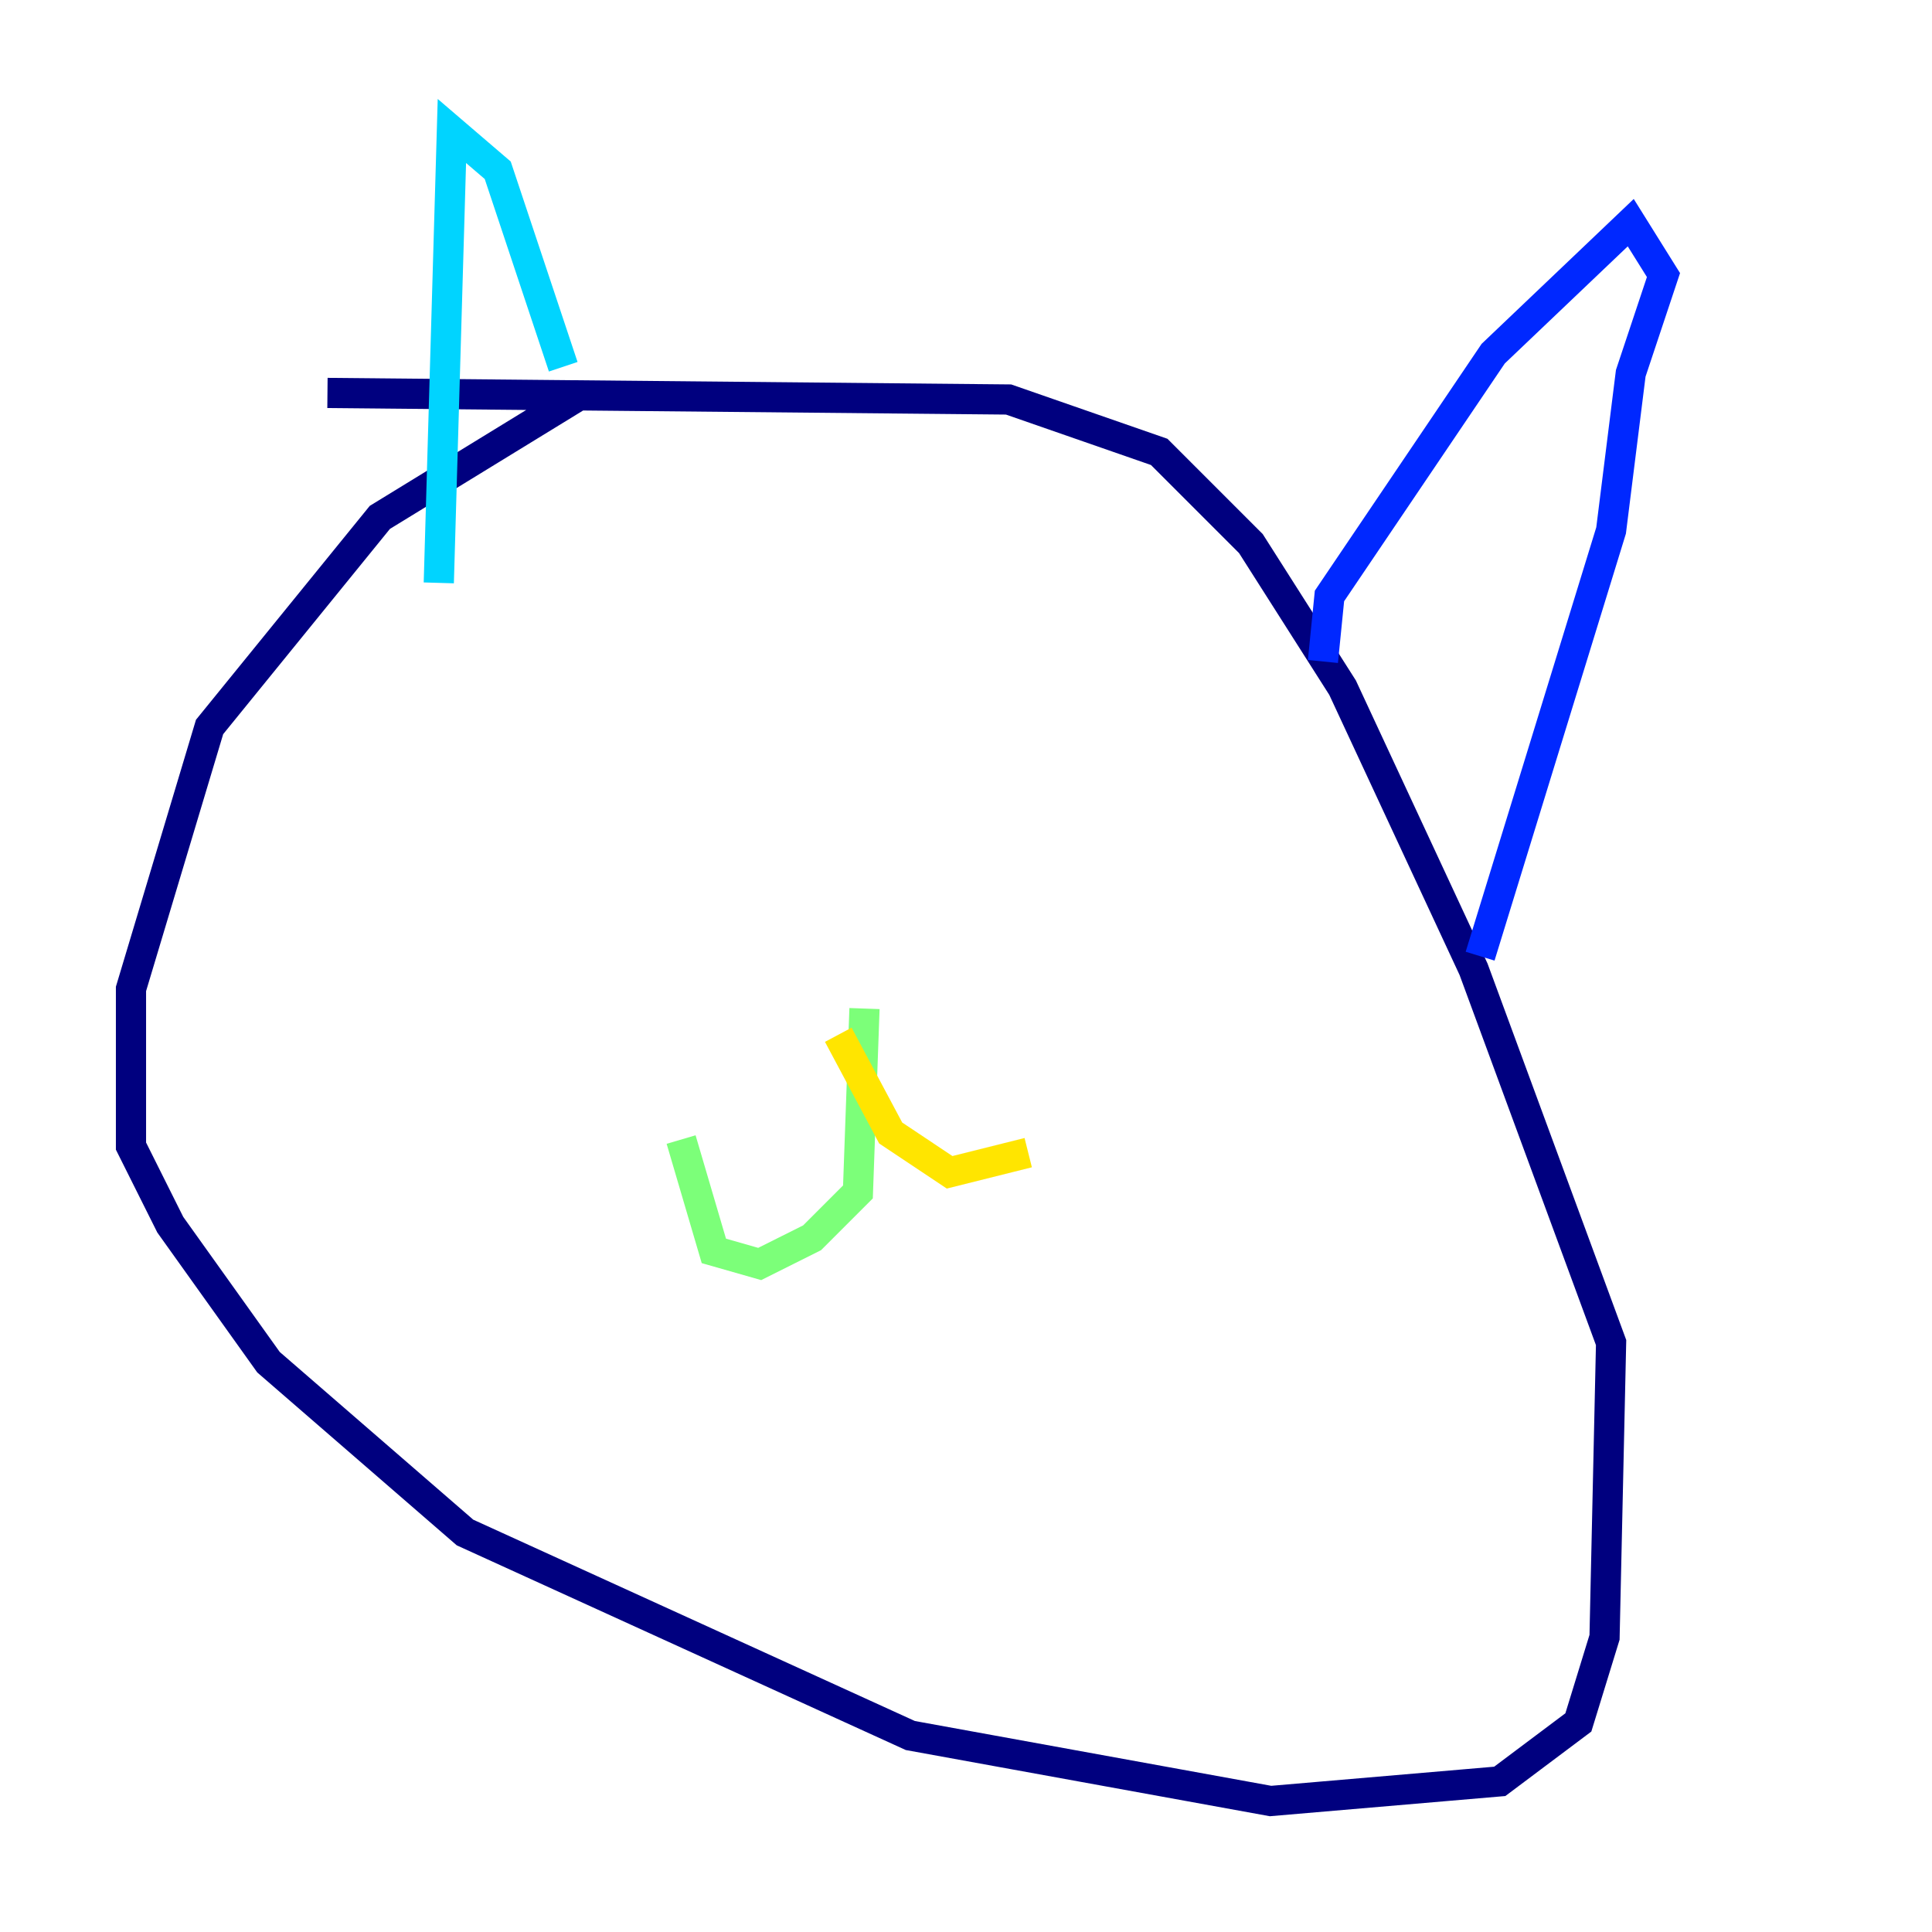 <?xml version="1.0" encoding="utf-8" ?>
<svg baseProfile="tiny" height="128" version="1.2" viewBox="0,0,128,128" width="128" xmlns="http://www.w3.org/2000/svg" xmlns:ev="http://www.w3.org/2001/xml-events" xmlns:xlink="http://www.w3.org/1999/xlink"><defs /><polyline fill="none" points="38.617,26.034 25.166,34.278 13.885,48.163 8.678,65.519 8.678,75.932 11.281,81.139 17.79,90.251 30.807,101.532 60.312,114.983 84.176,119.322 99.363,118.02 104.57,114.115 106.305,108.475 106.739,88.949 97.627,64.217 88.949,45.559 82.875,36.014 76.8,29.939 66.82,26.468 21.695,26.034" stroke="#00007f" stroke-width="2" /><polyline fill="none" points="87.647,43.824 88.081,39.485 98.929,23.43 108.041,14.752 110.21,18.224 108.041,24.732 106.739,35.146 98.061,63.349" stroke="#0028ff" stroke-width="2" /><polyline fill="none" points="37.315,24.298 32.976,11.281 29.939,8.678 29.071,38.617" stroke="#00d4ff" stroke-width="2" /><polyline fill="none" points="57.275,66.82 56.841,78.969 53.803,82.007 50.332,83.742 47.295,82.875 45.125,75.498" stroke="#7cff79" stroke-width="2" /><polyline fill="none" points="55.539,68.556 59.01,75.064 62.915,77.668 68.122,76.366" stroke="#ffe500" stroke-width="2" /><polyline fill="none" points="43.824,49.031 43.824,49.031" stroke="#ff4600" stroke-width="2" /><polyline fill="none" points="45.125,49.031 45.125,49.031" stroke="#7f0000" stroke-width="2" /></svg>